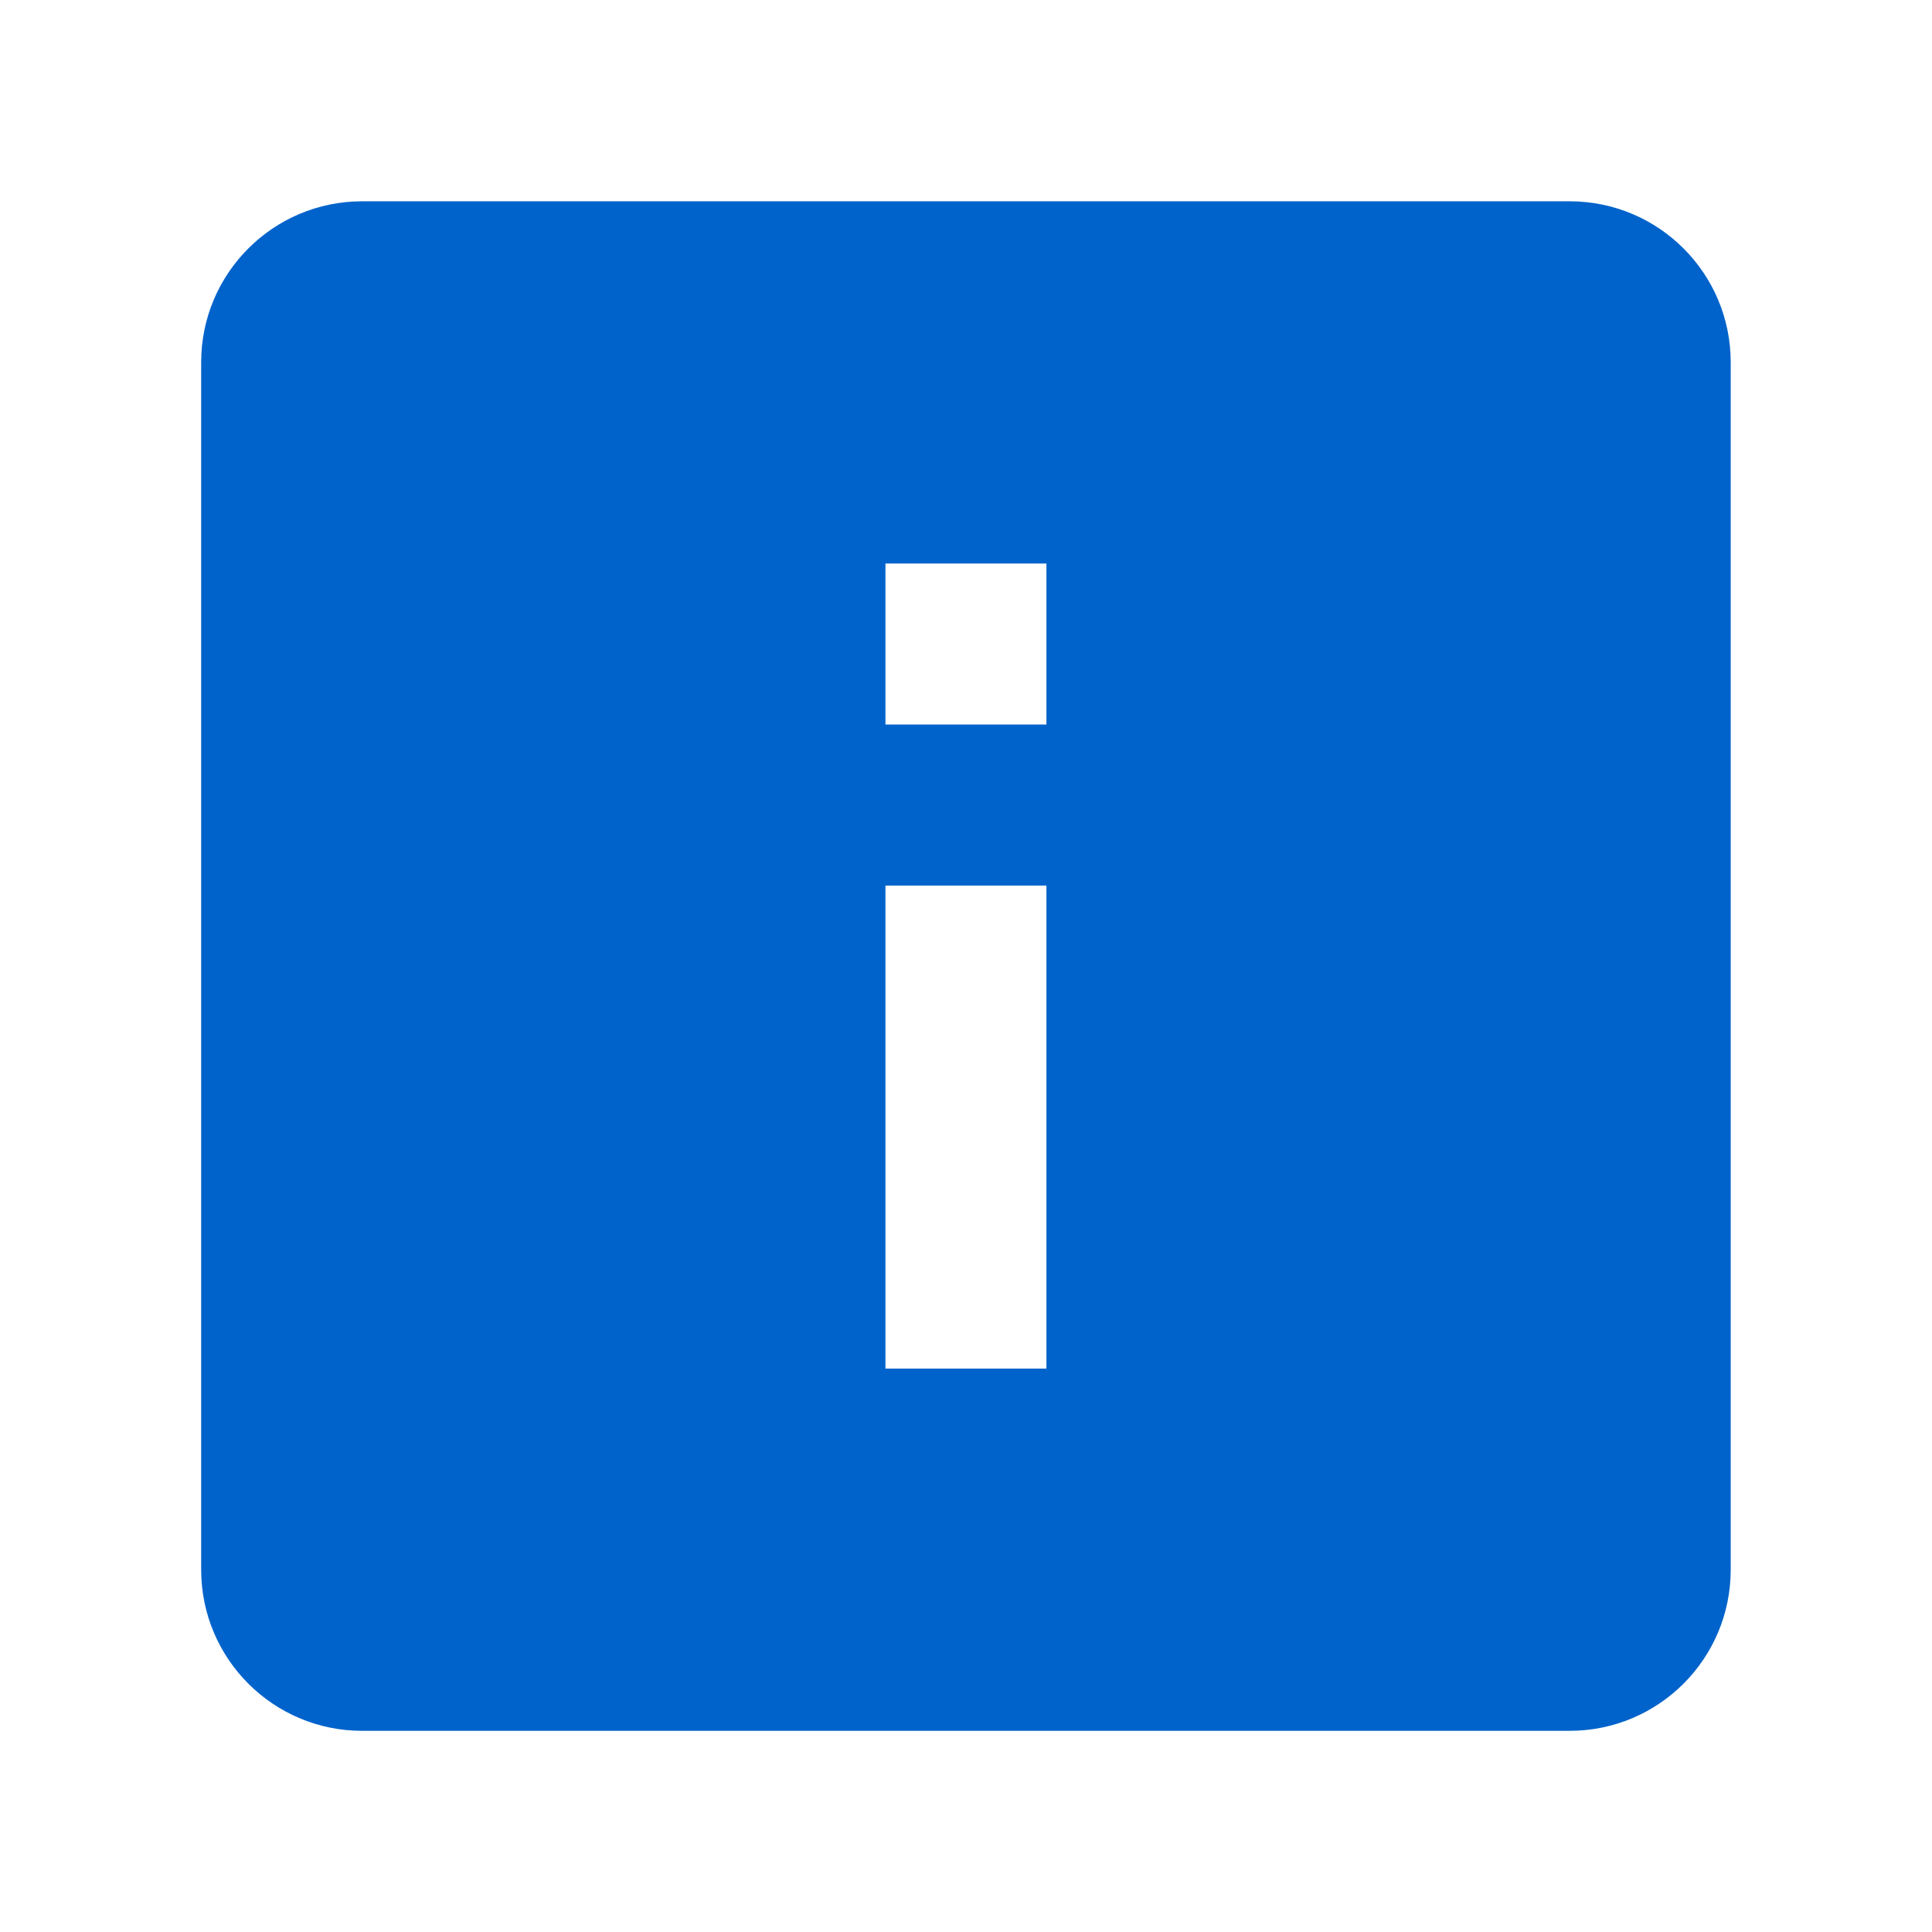<svg xmlns="http://www.w3.org/2000/svg" width="16" height="16" viewBox="0 0 16 16" fill="none">
  <path fill-rule="evenodd" clip-rule="evenodd" d="M12.999 1.667H2.999C2.263 1.667 1.666 2.264 1.666 3V13C1.666 13.737 2.263 14.334 2.999 14.334H12.999C13.736 14.334 14.333 13.737 14.333 13V3C14.333 2.264 13.736 1.667 12.999 1.667ZM8.666 4.667H7.333V6H8.666V4.667ZM8.666 7.334H7.333V11.334H8.666V7.334Z" fill="#0063CB"/>
</svg>